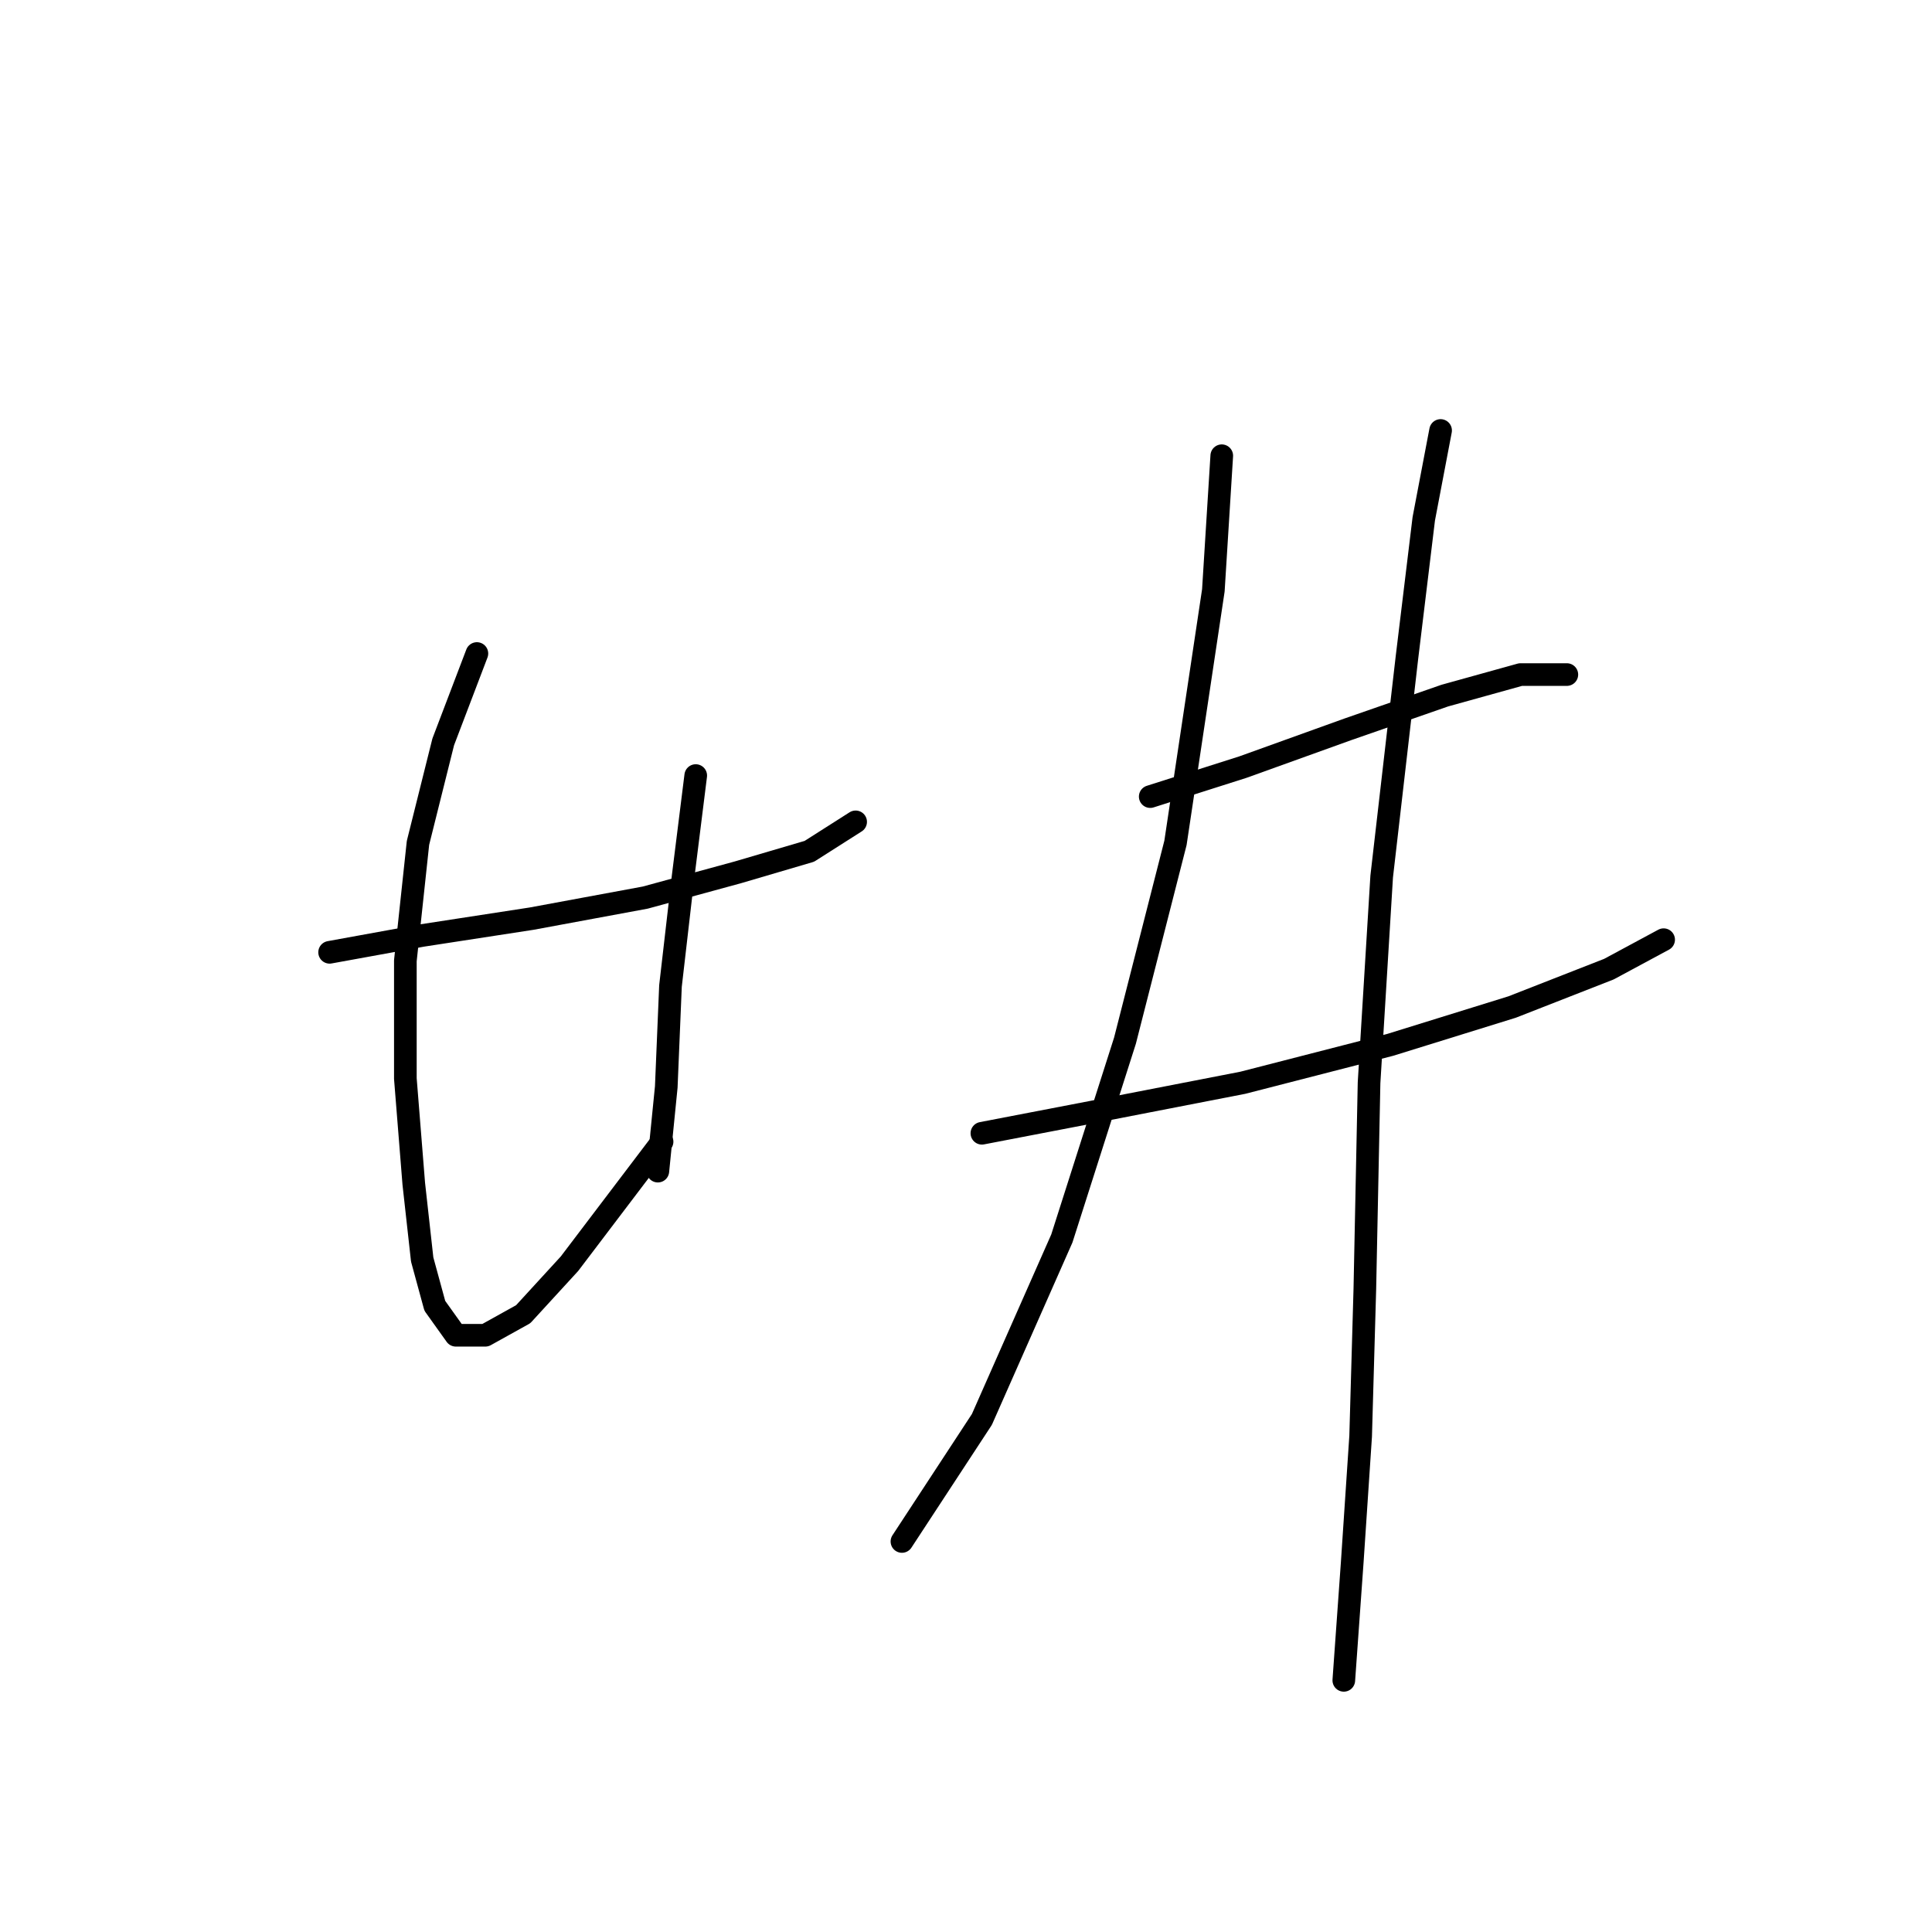 <?xml version="1.0" standalone="no"?>
    <svg width="256" height="256" xmlns="http://www.w3.org/2000/svg" version="1.1">
    <polyline stroke="black" stroke-width="3" stroke-linecap="round" fill="transparent" stroke-linejoin="round" points="43.675 126.186 55.942 123.955 70.44 121.725 85.496 118.937 97.764 115.591 107.243 112.803 113.377 108.9 113.377 108.9 " />
        <polyline stroke="black" stroke-width="3" stroke-linecap="round" fill="transparent" stroke-linejoin="round" points="63.191 86.595 58.73 98.305 55.385 111.688 53.712 127.301 53.712 142.914 54.827 156.855 55.942 166.892 57.615 173.026 60.403 176.929 64.307 176.929 69.325 174.141 75.459 167.45 87.727 151.279 87.727 151.279 " />
        <polyline stroke="black" stroke-width="3" stroke-linecap="round" fill="transparent" stroke-linejoin="round" points="92.188 102.766 90.515 116.149 88.842 130.647 88.284 144.03 87.169 155.182 87.169 155.182 " />
        <polyline stroke="black" stroke-width="3" stroke-linecap="round" fill="transparent" stroke-linejoin="round" points="152.411 105.554 164.678 101.65 178.619 96.632 191.444 92.171 201.481 89.383 207.615 89.383 207.615 89.383 " />
        <polyline stroke="black" stroke-width="3" stroke-linecap="round" fill="transparent" stroke-linejoin="round" points="130.106 150.163 144.604 147.375 164.678 143.472 184.195 138.453 200.366 133.435 213.191 128.416 220.44 124.513 220.44 124.513 " />
        <polyline stroke="black" stroke-width="3" stroke-linecap="round" fill="transparent" stroke-linejoin="round" points="161.89 60.387 160.775 78.23 155.756 111.688 149.065 137.896 140.701 164.104 130.106 188.082 119.511 204.253 119.511 204.253 " />
        <polyline stroke="black" stroke-width="3" stroke-linecap="round" fill="transparent" stroke-linejoin="round" points="190.886 57.041 188.656 68.751 186.425 87.152 183.08 116.149 181.407 143.472 180.849 170.795 180.292 190.312 179.176 207.041 178.061 222.654 178.061 222.654 " />
        </svg>